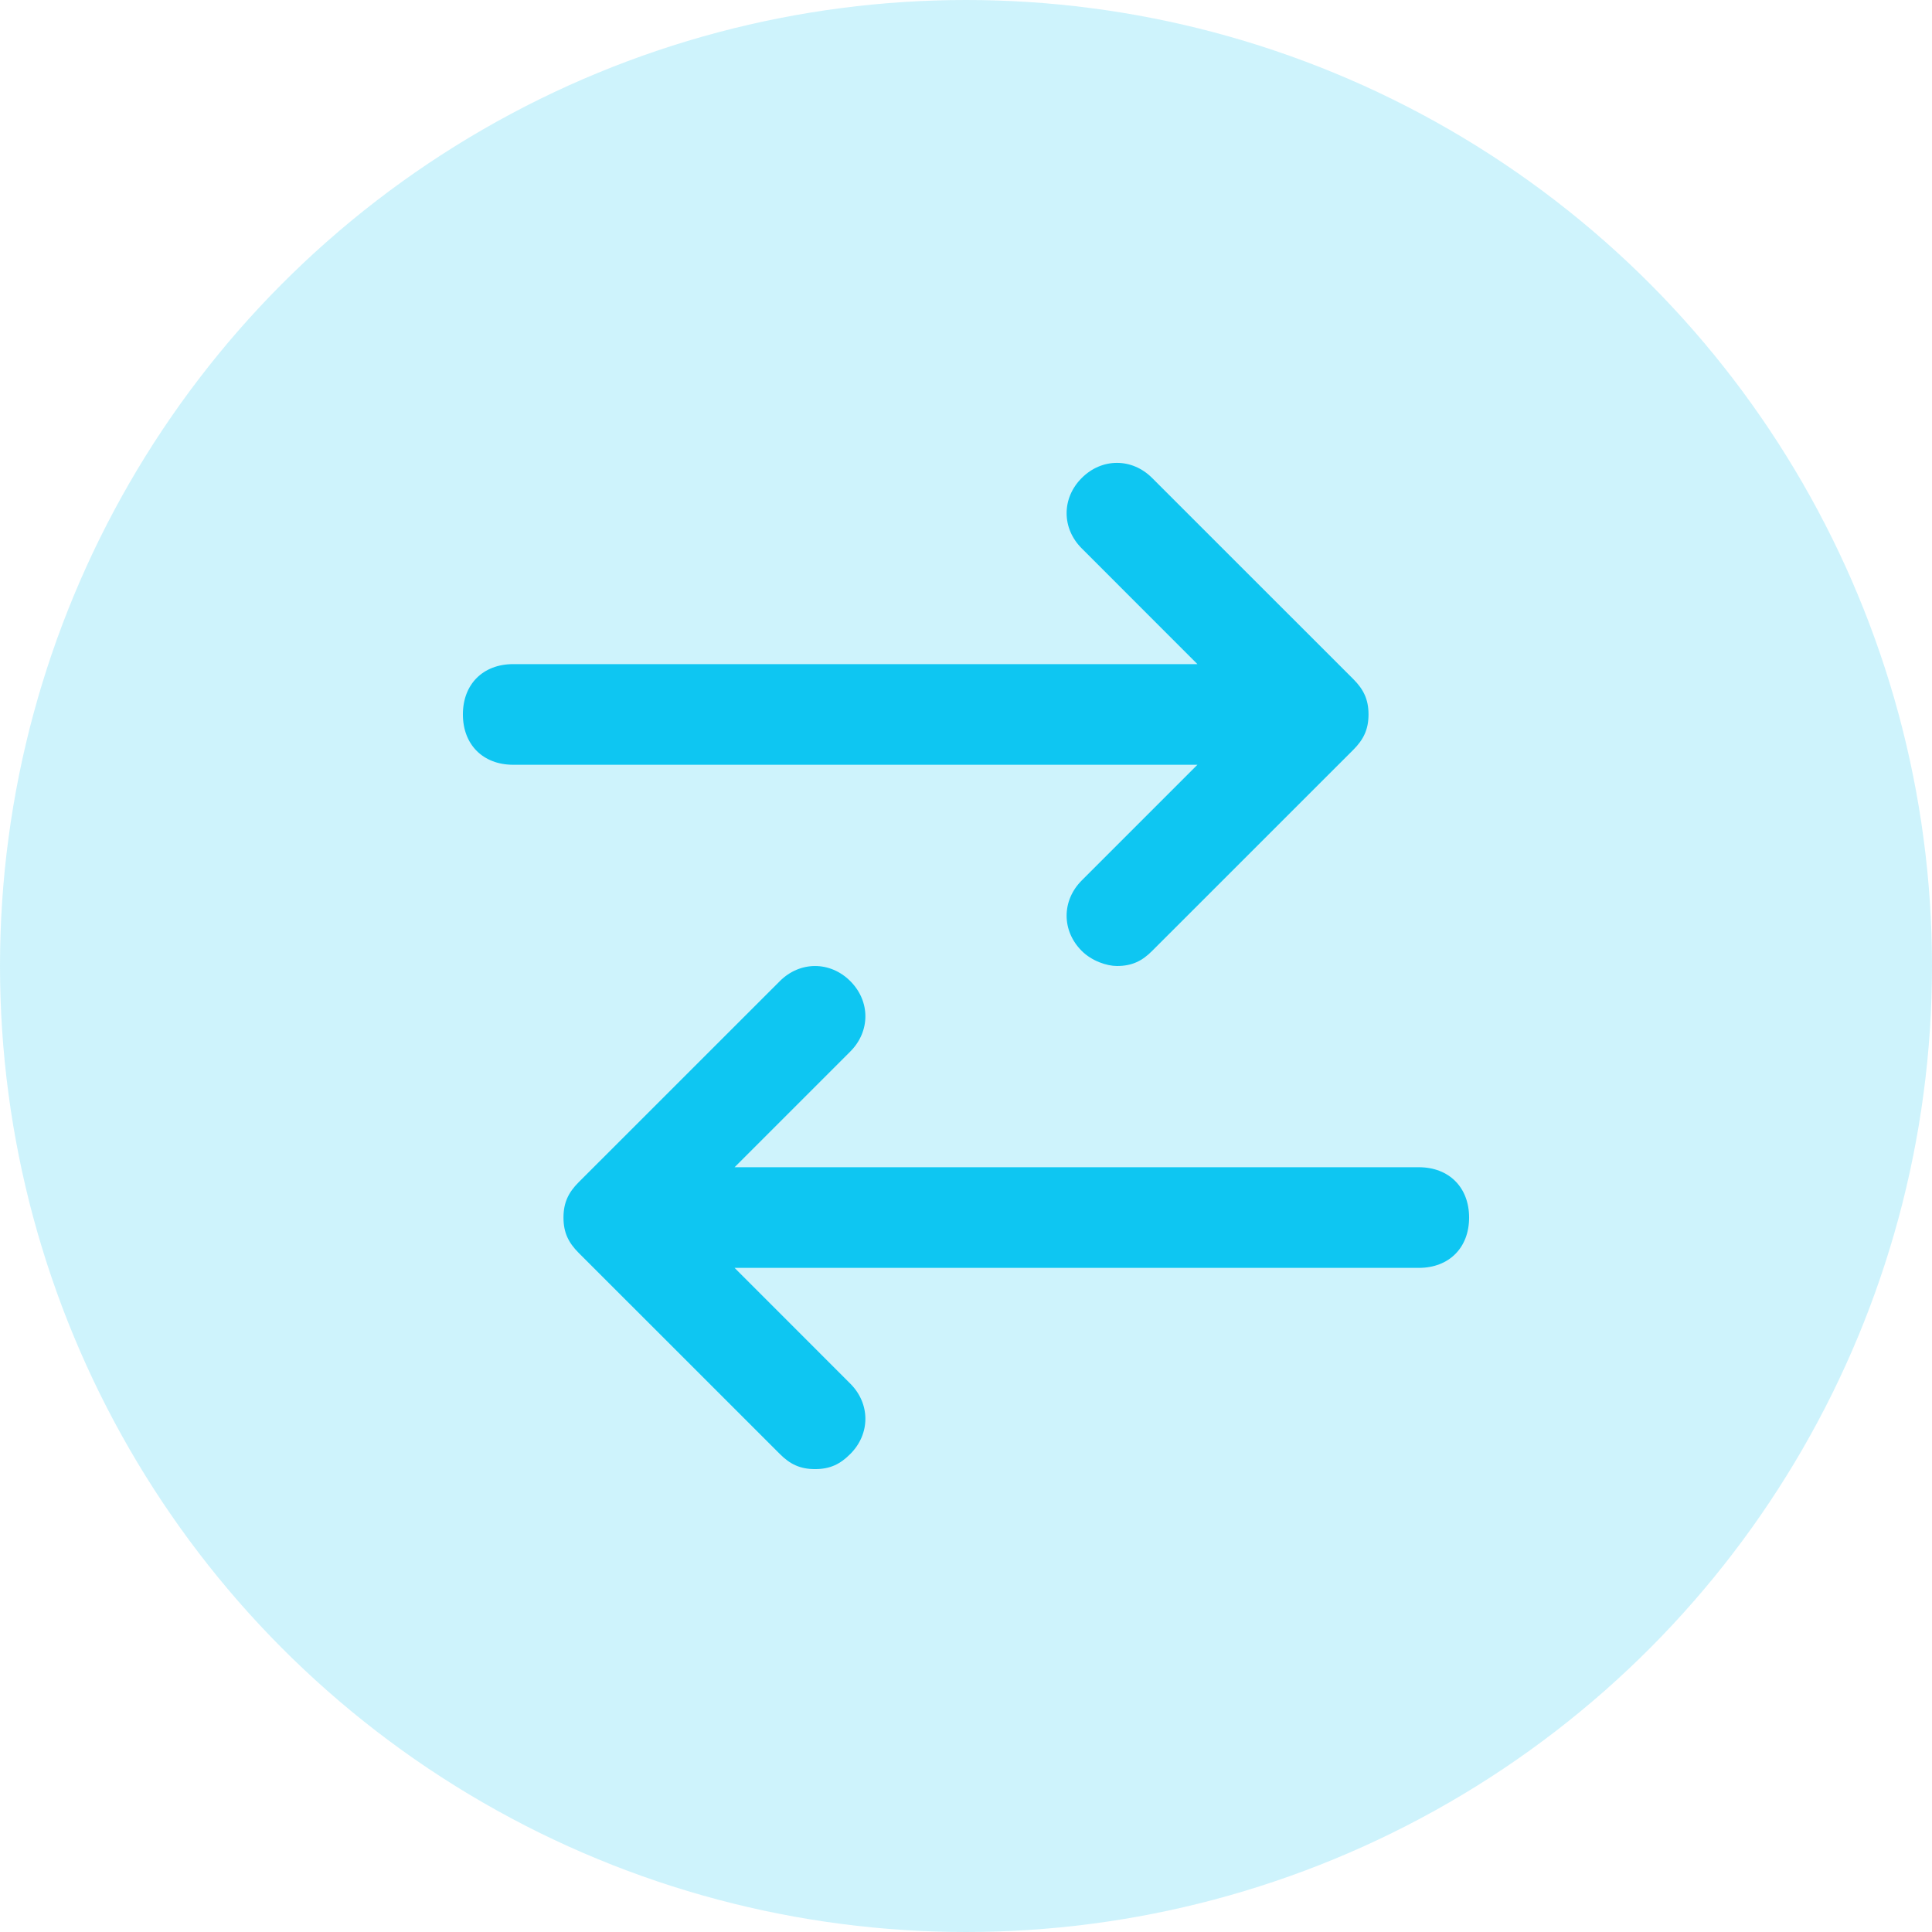 <svg width="32" height="32" viewBox="0 0 32 32" fill="none" xmlns="http://www.w3.org/2000/svg">
<circle opacity="0.2" cx="16" cy="16" r="16" fill="#0EC6F2"/>
<path d="M23.5 19.333H12.167L14.083 17.417C14.417 17.083 14.417 16.583 14.083 16.25C13.75 15.917 13.25 15.917 12.917 16.25L9.583 19.583C9.417 19.75 9.333 19.917 9.333 20.167C9.333 20.417 9.417 20.583 9.583 20.75L12.917 24.083C13.083 24.25 13.25 24.333 13.5 24.333C13.75 24.333 13.917 24.25 14.083 24.083C14.417 23.75 14.417 23.25 14.083 22.917L12.167 21H23.5C24 21 24.333 20.667 24.333 20.167C24.333 19.667 24 19.333 23.5 19.333ZM17.917 14.583C17.583 14.917 17.583 15.417 17.917 15.75C18.083 15.917 18.333 16 18.5 16C18.75 16 18.917 15.917 19.083 15.75L22.417 12.417C22.583 12.25 22.667 12.083 22.667 11.833C22.667 11.583 22.583 11.417 22.417 11.25L19.083 7.917C18.75 7.583 18.25 7.583 17.917 7.917C17.583 8.25 17.583 8.75 17.917 9.083L19.833 11H8.5C8 11 7.667 11.333 7.667 11.833C7.667 12.333 8 12.667 8.5 12.667H19.833L17.917 14.583Z" fill="#0EC6F2"/>
</svg>
